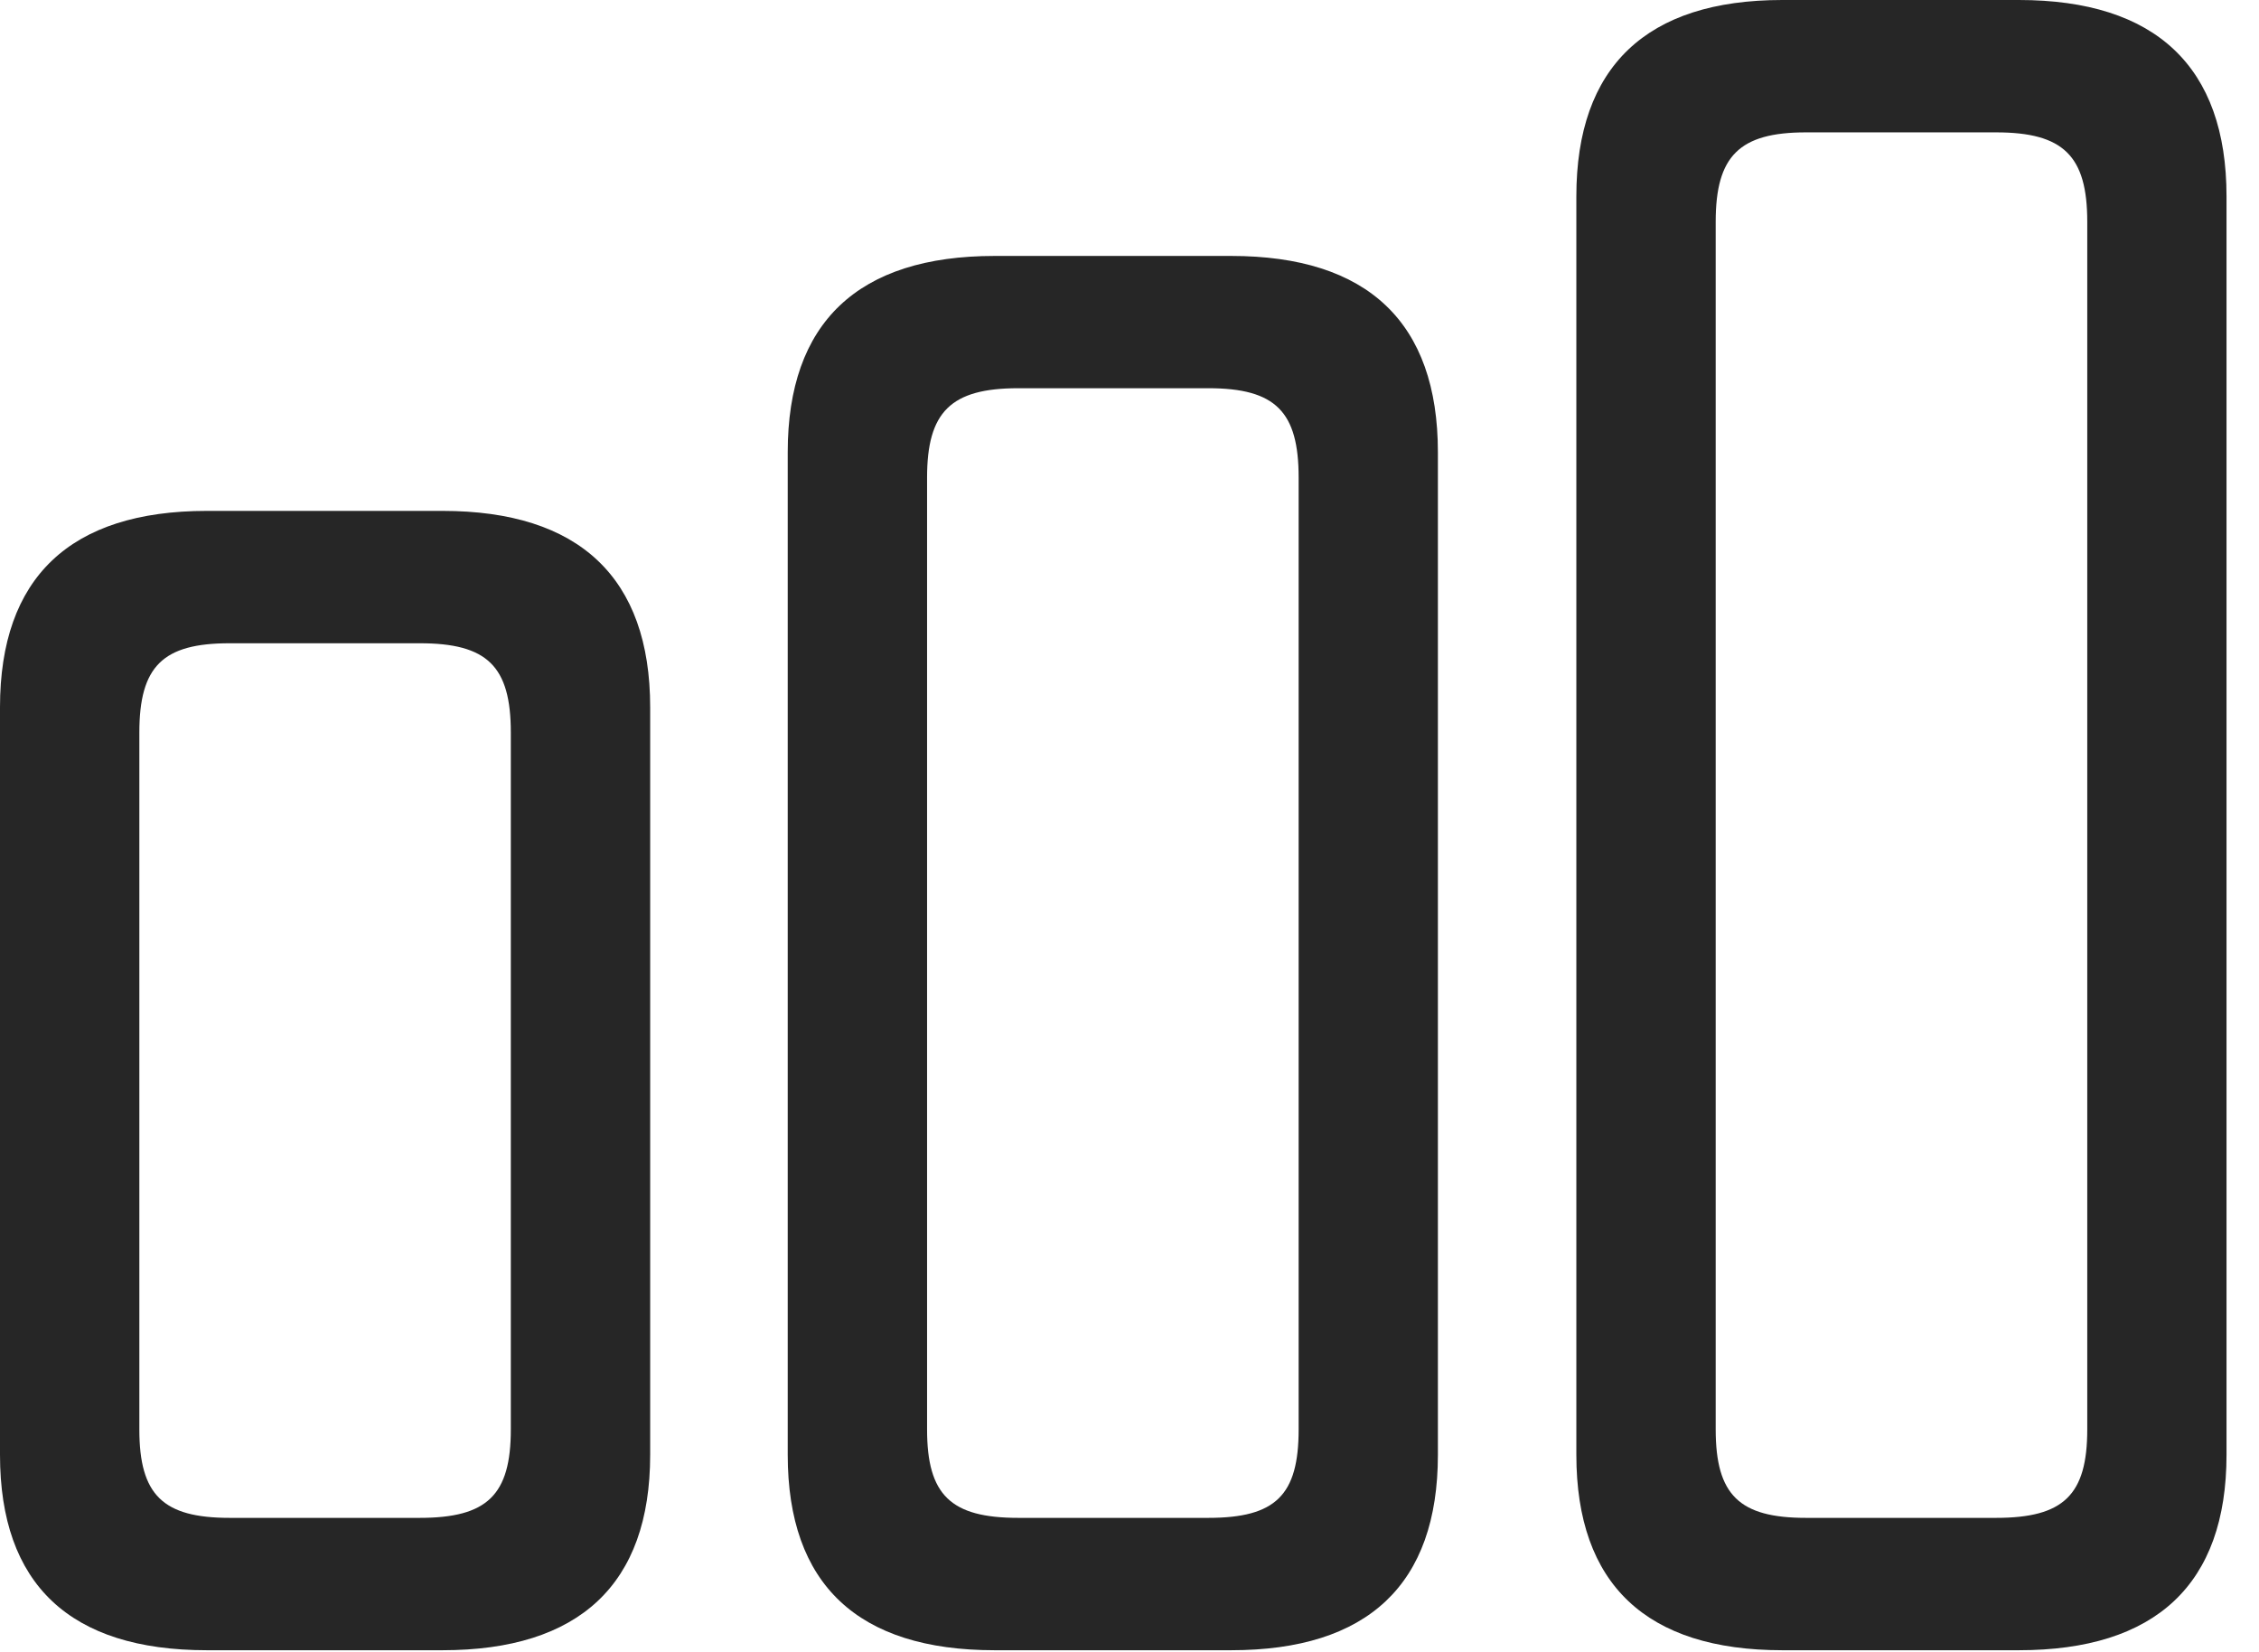 <?xml version="1.0" encoding="UTF-8"?>
<!--Generator: Apple Native CoreSVG 341-->
<!DOCTYPE svg
PUBLIC "-//W3C//DTD SVG 1.1//EN"
       "http://www.w3.org/Graphics/SVG/1.1/DTD/svg11.dtd">
<svg version="1.1" xmlns="http://www.w3.org/2000/svg" xmlns:xlink="http://www.w3.org/1999/xlink" viewBox="0 0 25.176 18.408">
 <g>
  <rect height="18.408" opacity="0" width="25.176" x="0" y="0"/>
  <path d="M19.863 18.389L22.5 18.389C24.023 18.389 24.814 17.656 24.814 16.211L24.814 2.188C24.814 0.742 24.023 0 22.5 0L19.863 0C18.35 0 17.568 0.742 17.568 2.188L17.568 16.211C17.568 17.656 18.35 18.389 19.863 18.389ZM20.127 16.914C19.385 16.914 19.121 16.66 19.121 15.928L19.121 2.471C19.121 1.738 19.385 1.475 20.127 1.475L22.246 1.475C22.998 1.475 23.262 1.738 23.262 2.471L23.262 15.928C23.262 16.66 22.998 16.914 22.246 16.914Z" fill="black" fill-opacity="0.85"/>
  <path d="M11.084 18.389L13.721 18.389C15.244 18.389 16.025 17.656 16.025 16.211L16.025 5.039C16.025 3.594 15.244 2.852 13.721 2.852L11.084 2.852C9.561 2.852 8.779 3.594 8.779 5.039L8.779 16.211C8.779 17.656 9.561 18.389 11.084 18.389ZM11.348 16.914C10.596 16.914 10.332 16.66 10.332 15.928L10.332 5.322C10.332 4.59 10.596 4.326 11.348 4.326L13.467 4.326C14.219 4.326 14.473 4.59 14.473 5.322L14.473 15.928C14.473 16.66 14.219 16.914 13.467 16.914Z" fill="black" fill-opacity="0.85"/>
  <path d="M2.305 18.389L4.932 18.389C6.455 18.389 7.246 17.656 7.246 16.211L7.246 7.881C7.246 6.436 6.455 5.693 4.932 5.693L2.305 5.693C0.781 5.693 0 6.436 0 7.881L0 16.211C0 17.656 0.781 18.389 2.305 18.389ZM2.559 16.914C1.816 16.914 1.553 16.66 1.553 15.928L1.553 8.164C1.553 7.422 1.816 7.168 2.559 7.168L4.678 7.168C5.43 7.168 5.693 7.422 5.693 8.164L5.693 15.928C5.693 16.66 5.43 16.914 4.678 16.914Z" fill="black" fill-opacity="0.85"/>
 </g>
</svg>
